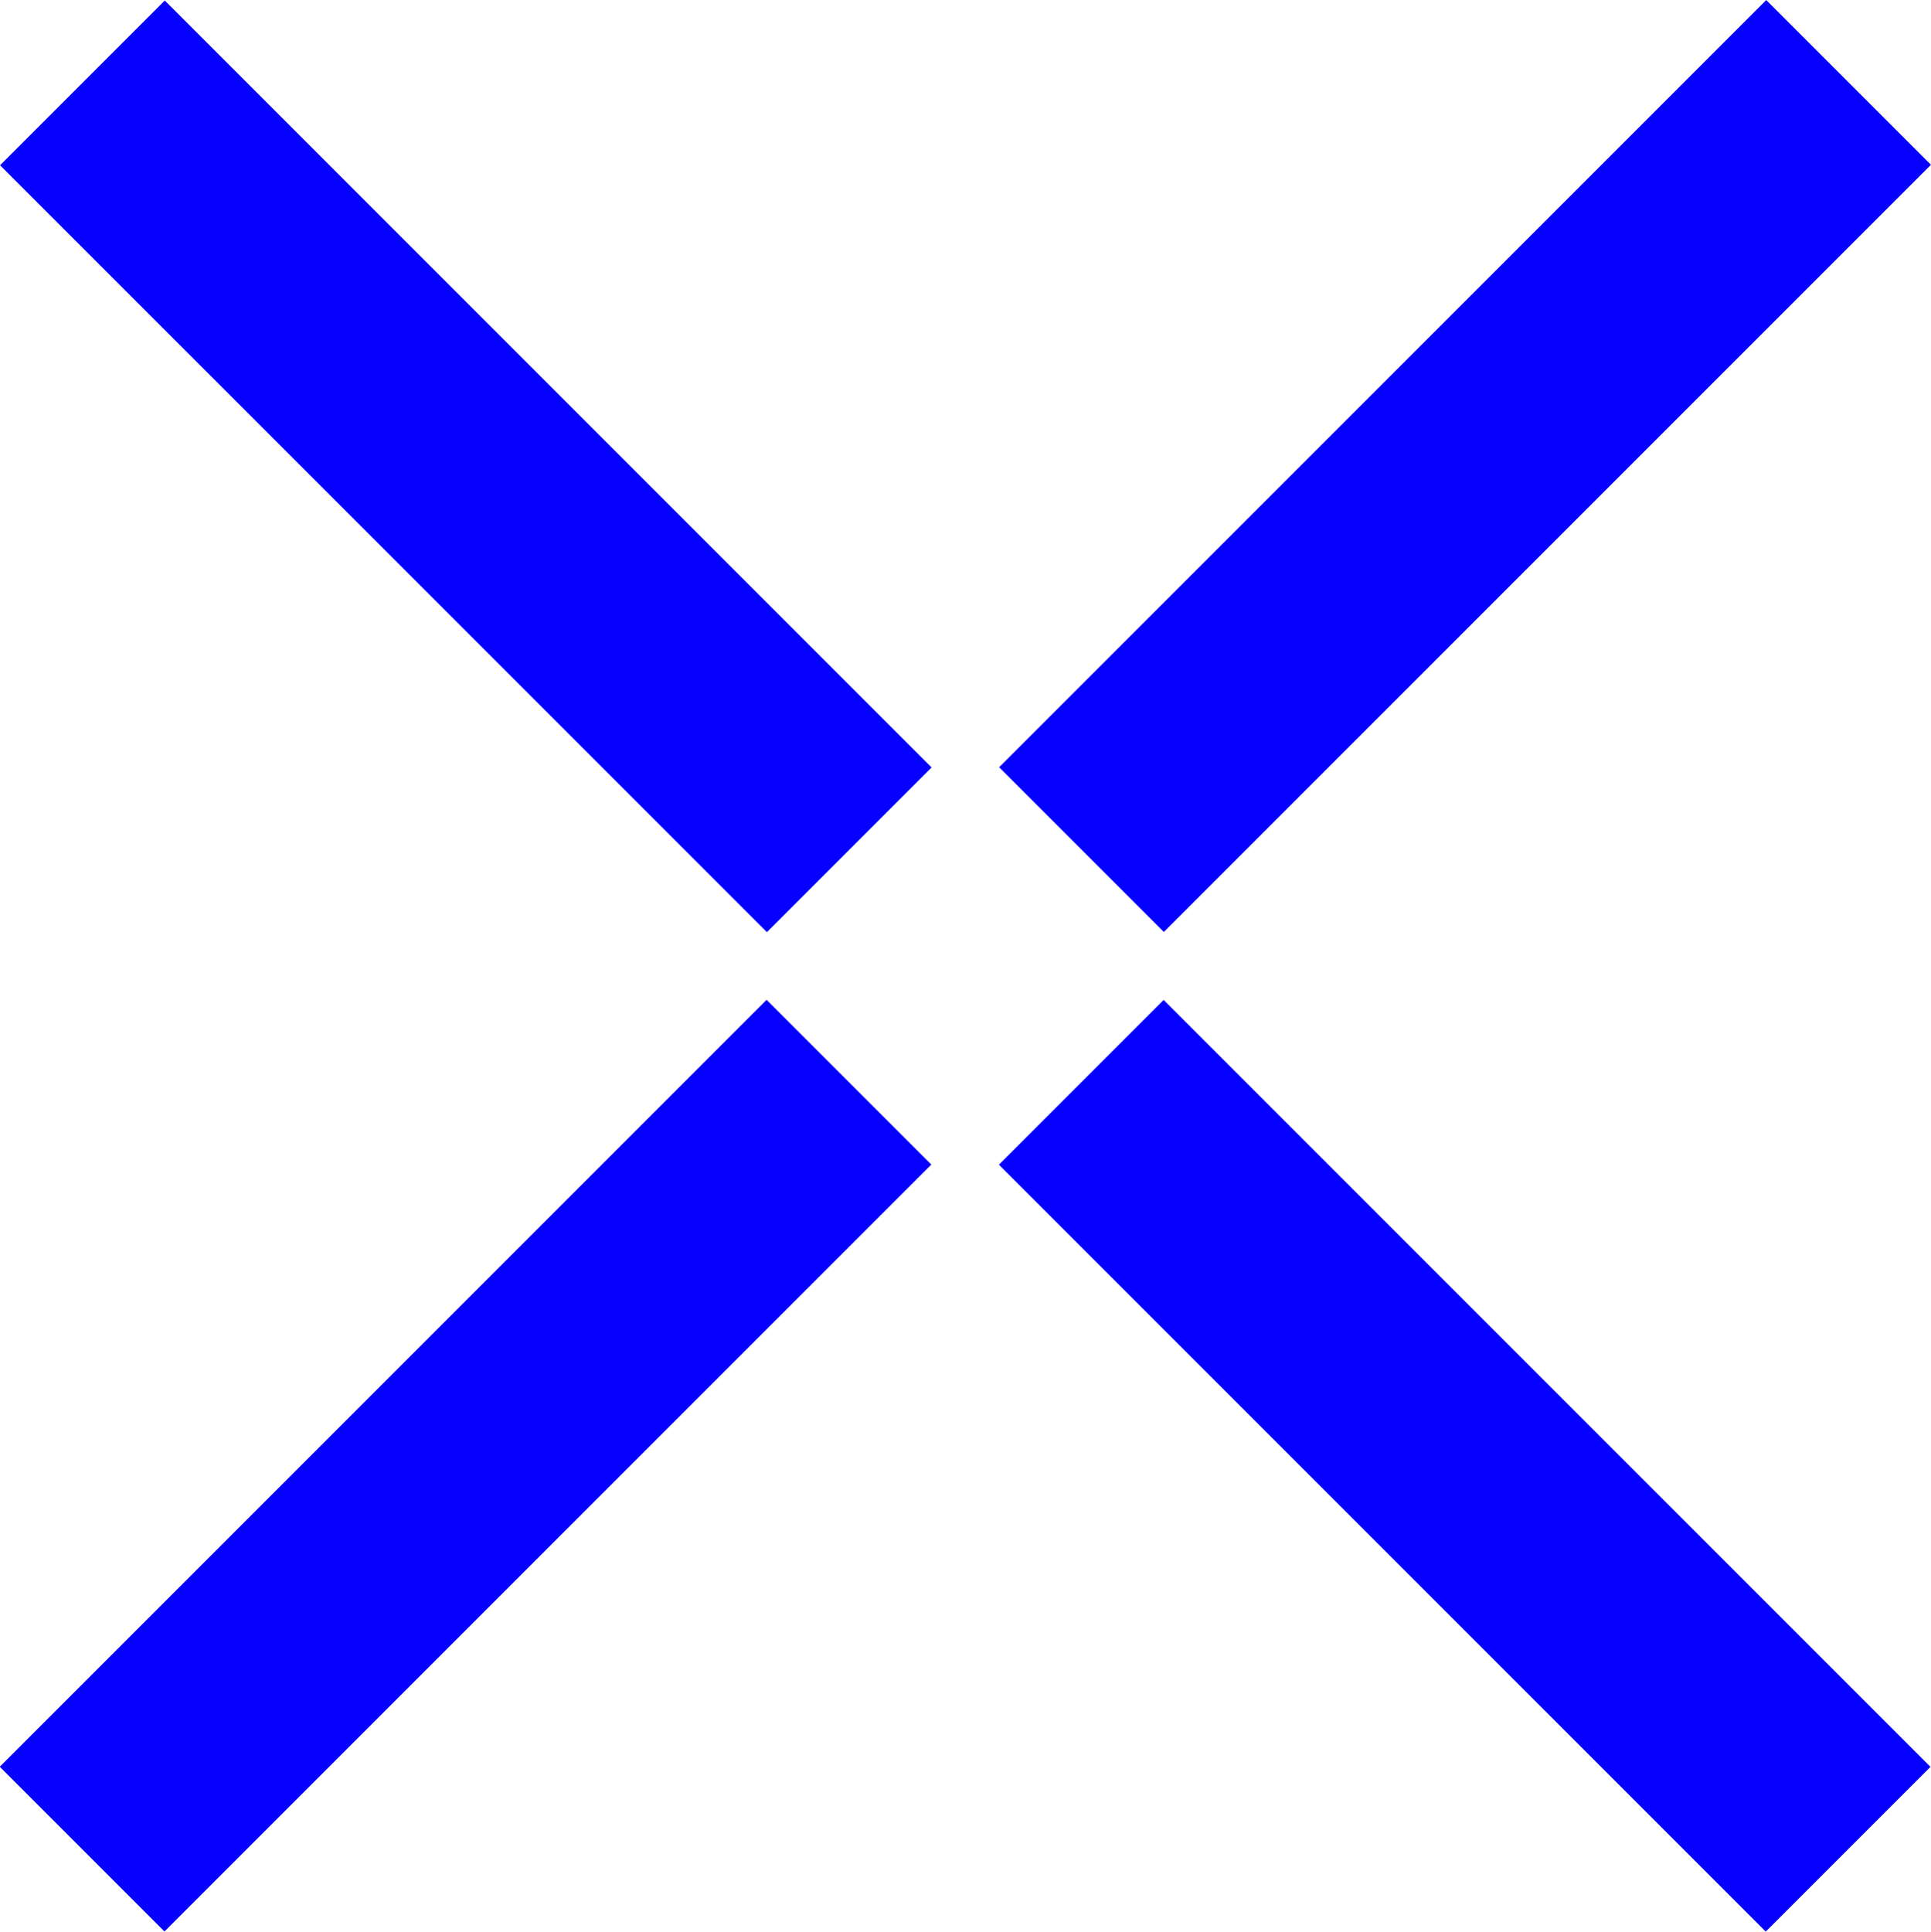 <?xml version="1.0" encoding="utf-8"?>
<!-- Generator: Adobe Illustrator 28.3.0, SVG Export Plug-In . SVG Version: 6.00 Build 0)  -->
<svg version="1.1" id="Capa_1" xmlns="http://www.w3.org/2000/svg" xmlns:xlink="http://www.w3.org/1999/xlink" x="0px" y="0px"
	 viewBox="0 0 673.45 673.67" style="enable-background:new 0 0 673.45 673.67;" xml:space="preserve">
<style type="text/css">
	.st0{fill:#0600FF;}
</style>
<rect x="121.8" y="-26.52" transform="matrix(-0.707 0.707 -0.707 -0.707 392.263 162.757)" class="st0" width="81.25" height="378.27"/>
<rect x="470.36" y="-26.62" transform="matrix(0.707 0.707 -0.707 0.707 264.621 -313.704)" class="st0" width="81.25" height="378.4"/>
<g>
	<g>
		<g>
			
				<rect x="-26.71" y="470.51" transform="matrix(0.707 -0.707 0.707 0.707 -313.856 264.56)" class="st0" width="378.27" height="81.25"/>
		</g>
	</g>
</g>
<g>
	<g>
		<g>
			
				<rect x="470.31" y="322" transform="matrix(0.707 -0.707 0.707 0.707 -211.777 510.998)" class="st0" width="81.25" height="378.27"/>
		</g>
	</g>
</g>
</svg>
